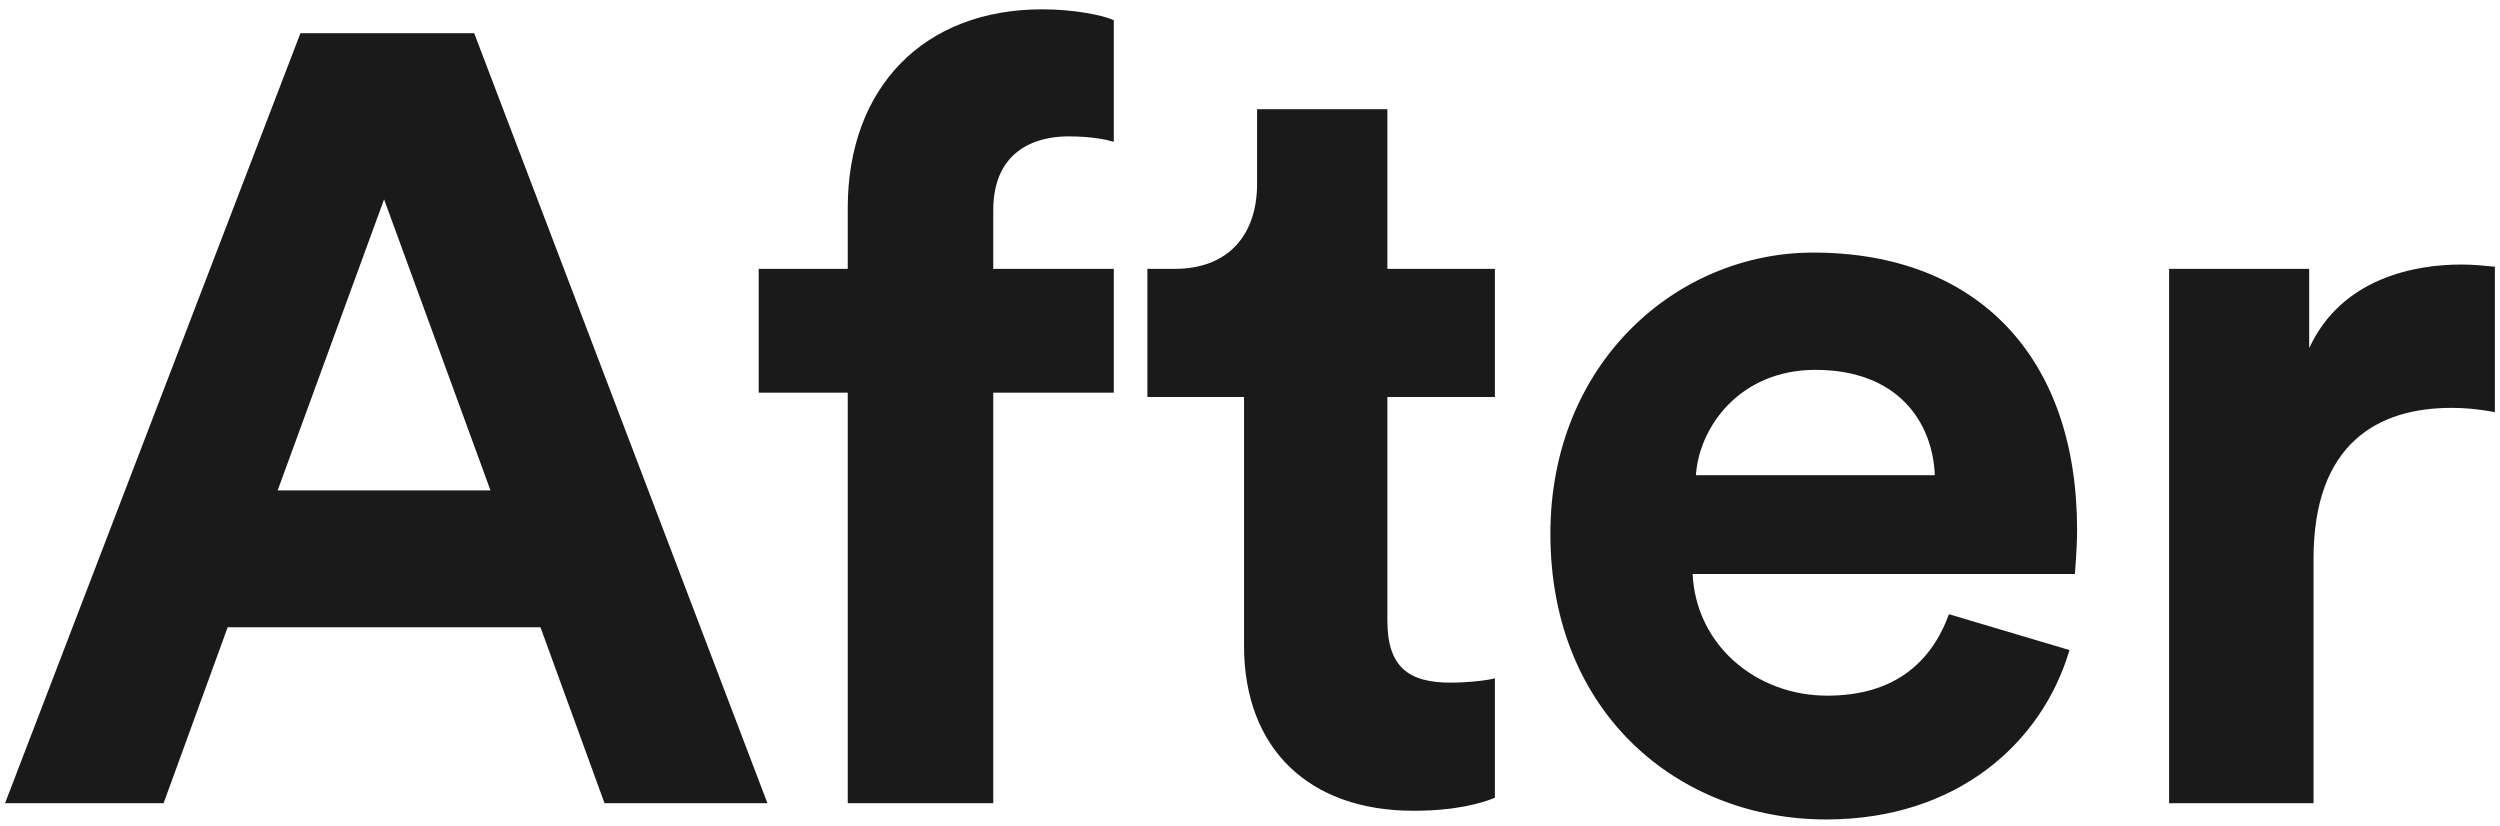 <svg width="221" height="73" viewBox="0 0 221 73" fill="none" xmlns="http://www.w3.org/2000/svg">
<path d="M53.44 71H67.84L41.919 2.936H26.559L0.448 71H14.463L20.128 55.448H47.776L53.44 71ZM33.952 17.624L43.359 43.352H24.544L33.952 17.624ZM94.428 12.056C96.54 12.056 97.788 12.344 98.46 12.536V1.784C97.404 1.304 94.812 0.824 92.124 0.824C81.66 0.824 74.94 7.736 74.94 18.392V23.768H67.068V34.712H74.94V71H87.804V34.712H98.46V23.768H87.804V18.584C87.804 13.304 91.548 12.056 94.428 12.056ZM122.645 9.656H111.125V16.28C111.125 20.504 108.821 23.768 103.829 23.768H101.429V35.096H109.973V57.08C109.973 66.2 115.733 71.672 124.949 71.672C128.693 71.672 130.997 71 132.149 70.52V59.96C131.477 60.152 129.749 60.344 128.213 60.344C124.565 60.344 122.645 59 122.645 54.872V35.096H132.149V23.768H122.645V9.656ZM149.918 42.008C150.206 37.688 153.854 32.696 160.478 32.696C167.774 32.696 170.846 37.304 171.038 42.008H149.918ZM172.286 54.296C170.75 58.52 167.486 61.496 161.534 61.496C155.198 61.496 149.918 56.984 149.63 50.744H183.422C183.422 50.552 183.614 48.632 183.614 46.808C183.614 31.64 174.878 22.328 160.286 22.328C148.19 22.328 137.054 32.12 137.054 47.192C137.054 63.128 148.478 72.44 161.438 72.44C173.054 72.44 180.542 65.624 182.942 57.464L172.286 54.296ZM220.548 23.576C219.588 23.48 218.628 23.384 217.572 23.384C213.54 23.384 207.012 24.536 204.132 30.776V23.768H191.748V71H204.516V49.4C204.516 39.224 210.18 36.056 216.708 36.056C217.86 36.056 219.108 36.152 220.548 36.44V23.576Z" fill="#1A1A1A"/>
</svg>

